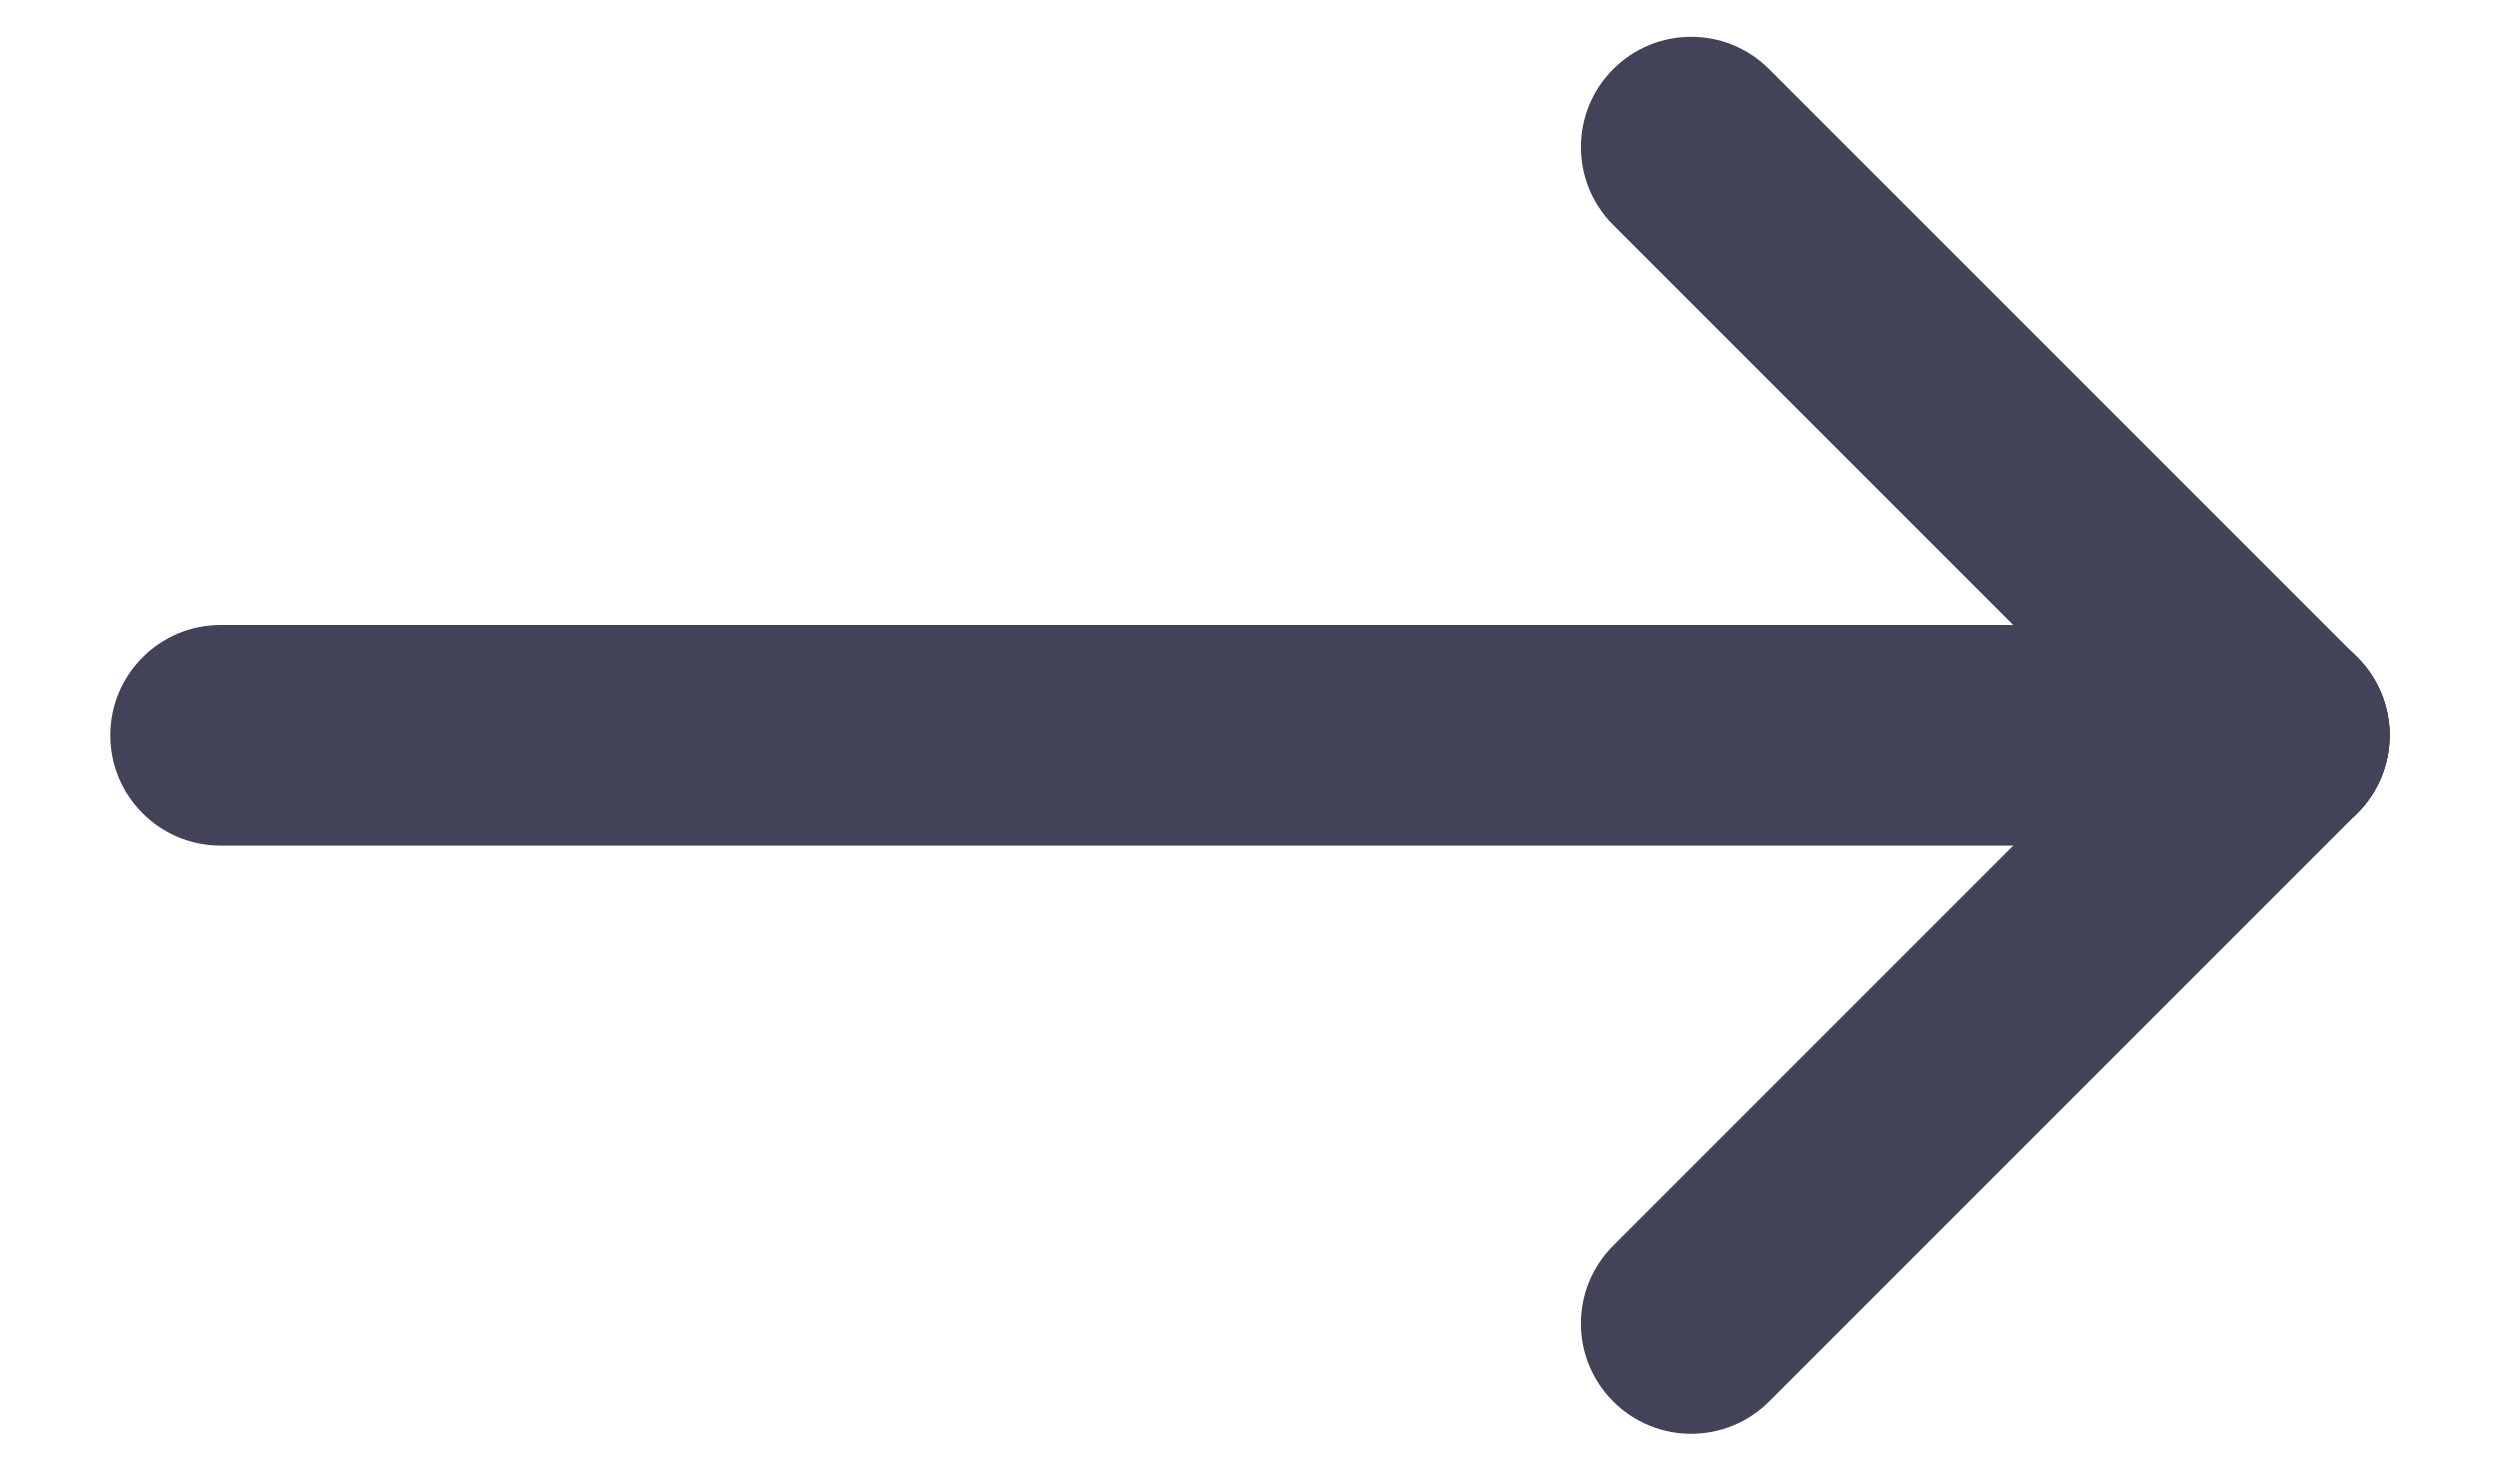<svg width="17" height="10" viewBox="0 0 17 10" fill="none" xmlns="http://www.w3.org/2000/svg">
<path fill-rule="evenodd" clip-rule="evenodd" d="M0.75 5C0.75 4.586 1.086 4.25 1.5 4.25H15.5C15.914 4.25 16.25 4.586 16.25 5C16.25 5.414 15.914 5.75 15.5 5.75H1.5C1.086 5.75 0.75 5.414 0.75 5Z" fill="#424259"/>
<path fill-rule="evenodd" clip-rule="evenodd" d="M16.03 4.47C16.323 4.763 16.323 5.237 16.03 5.53L12.03 9.53C11.737 9.823 11.263 9.823 10.97 9.53C10.677 9.237 10.677 8.763 10.97 8.47L14.97 4.47C15.263 4.177 15.737 4.177 16.03 4.47Z" fill="#424259"/>
<path fill-rule="evenodd" clip-rule="evenodd" d="M10.97 0.47C11.263 0.177 11.737 0.177 12.03 0.47L16.03 4.47C16.323 4.763 16.323 5.237 16.03 5.53C15.737 5.823 15.263 5.823 14.97 5.53L10.97 1.53C10.677 1.237 10.677 0.763 10.97 0.47Z" fill="#424259"/>
</svg>
